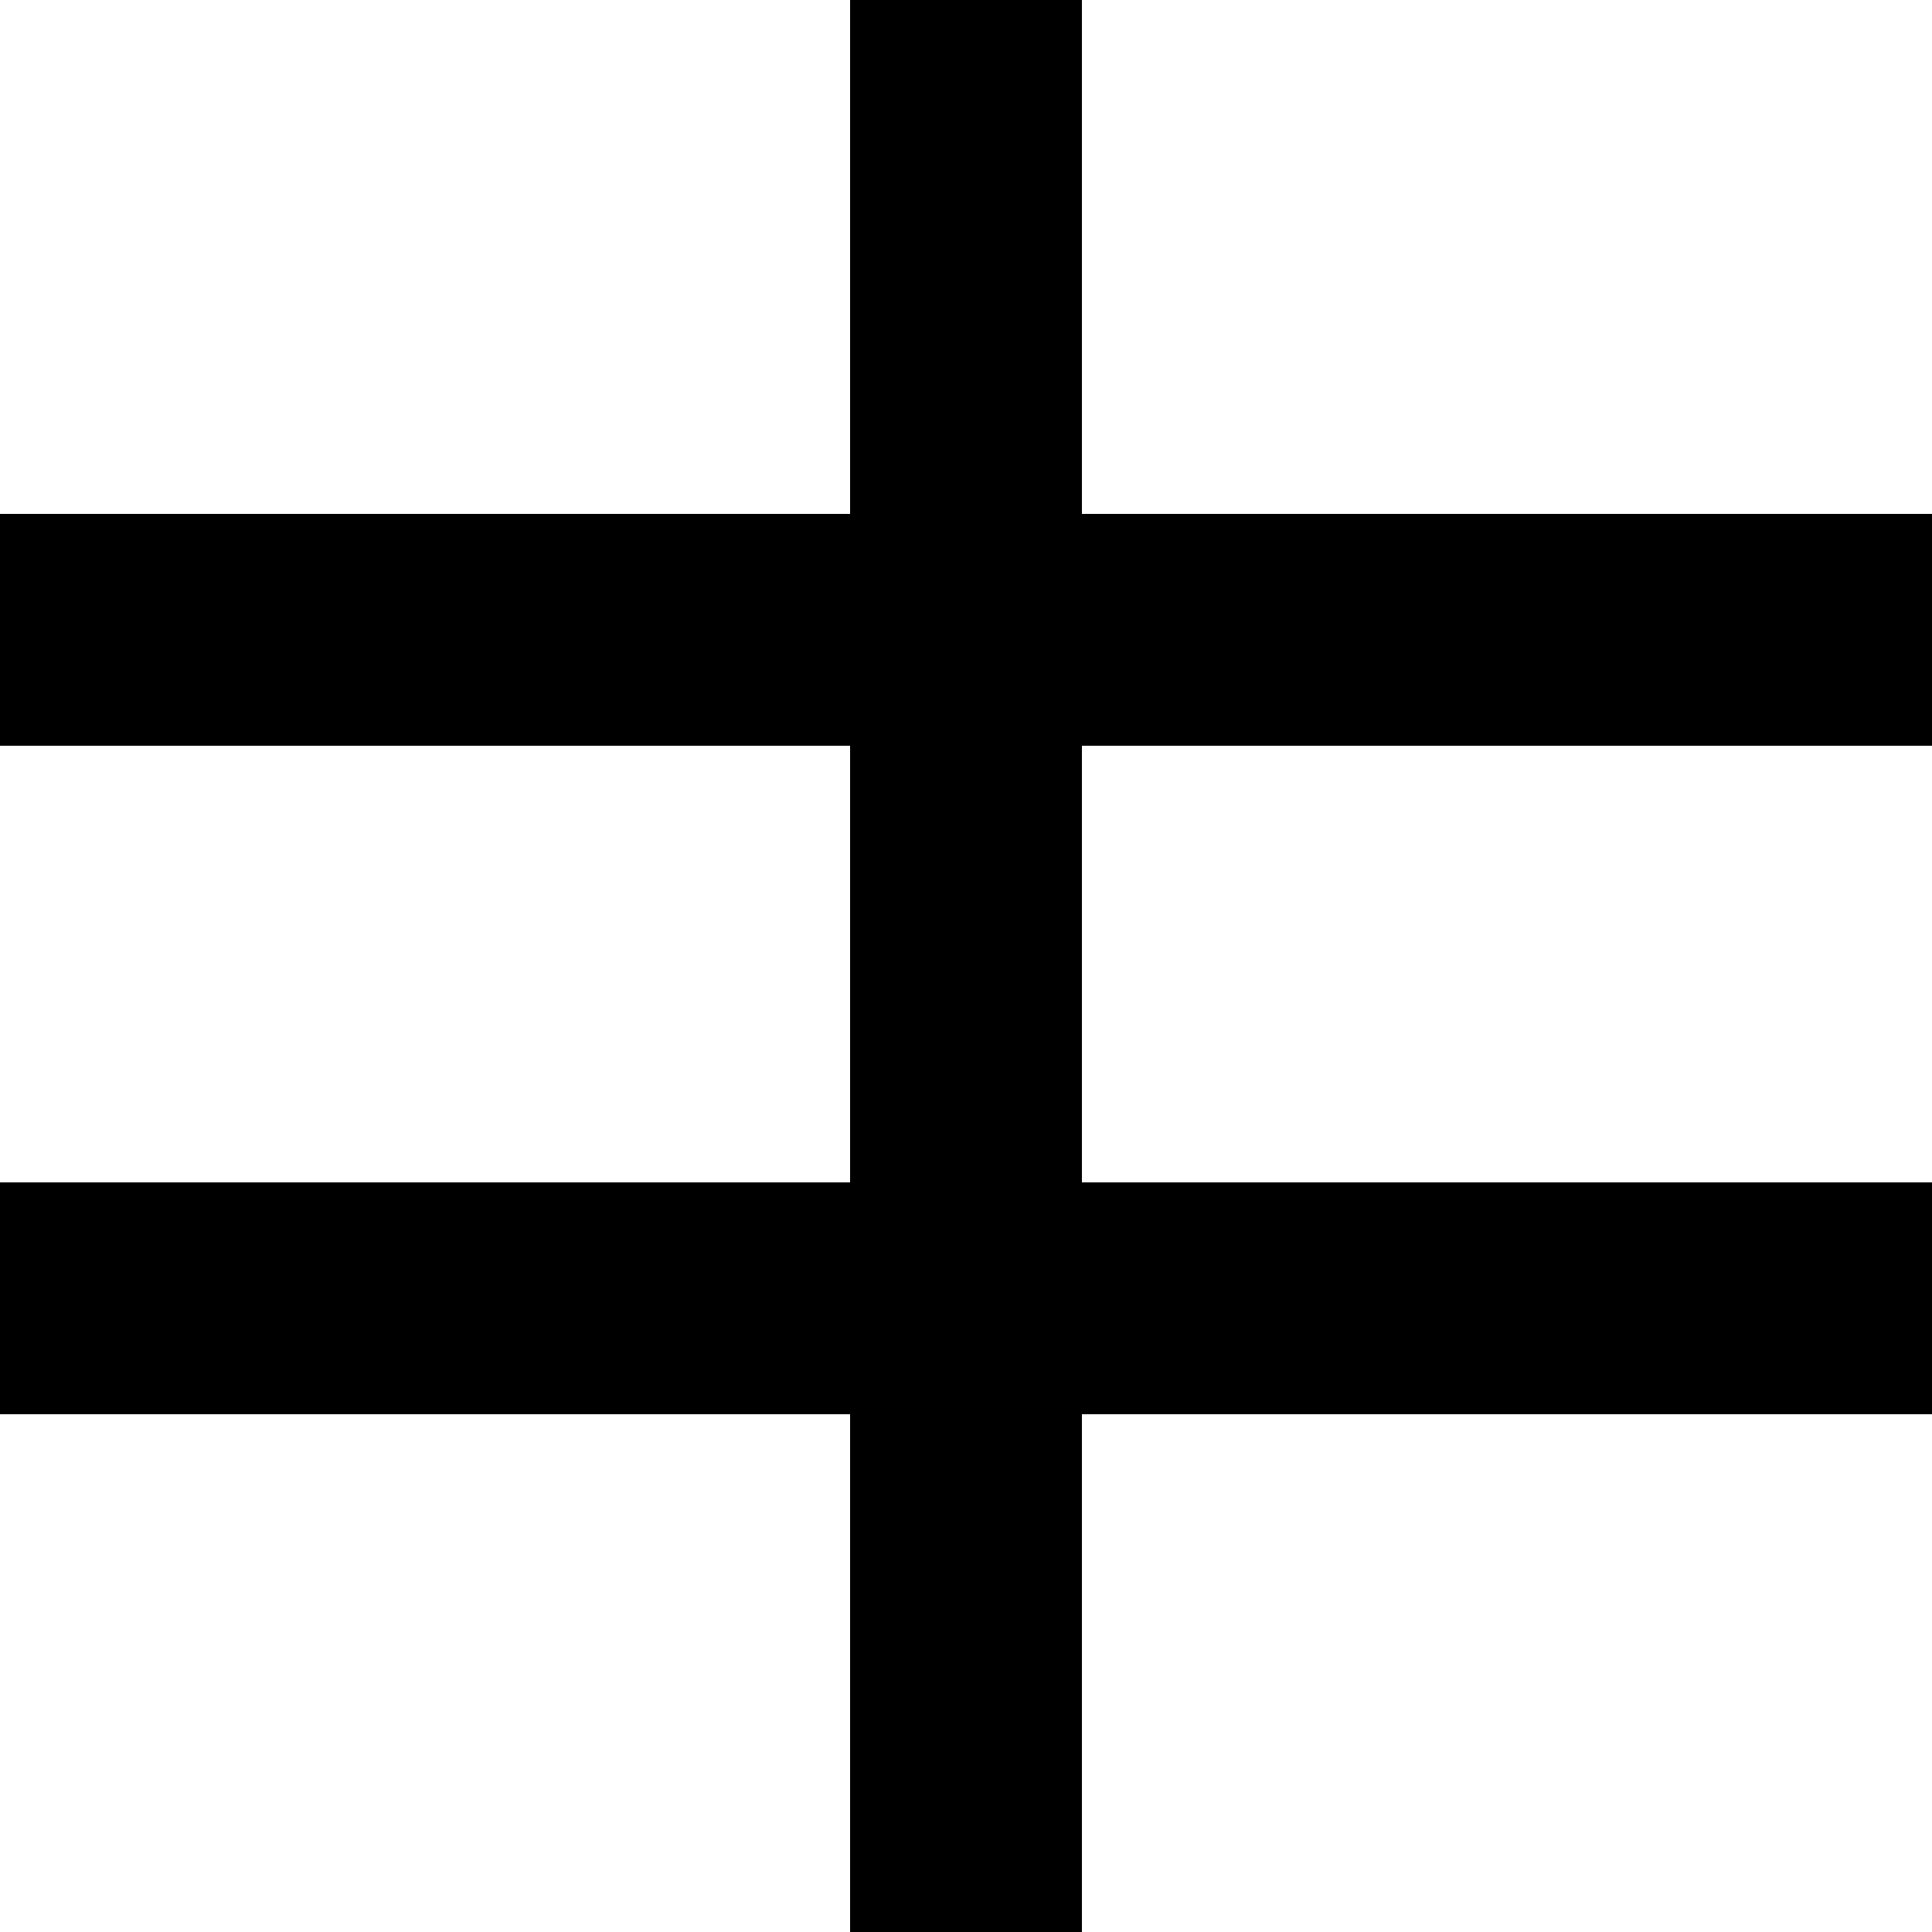 <svg xmlns="http://www.w3.org/2000/svg" viewBox="0 -44.0 50.0 50.0">
    <rect x="0" y="-44.0" width="50.0" height="50.0" fill="#808080" stroke="none"/>
    <g transform="scale(1, -1)">
        <!-- ボディの枠 -->
        <rect x="0" y="-6.0" width="50.0" height="50.0"
            stroke="white" fill="white"/>
        <!-- グリフ座標系の原点 -->
        <circle cx="0" cy="0" r="5" fill="white"/>
        <!-- グリフのアウトライン -->
        <g style="fill:black;stroke:#000000;stroke-width:0;stroke-linecap:round;stroke-linejoin:round;">
        <path d="M 50.0 7.4 L 50.0 13.4 L 28.0 13.4 L 28.0 24.7 L 50.0 24.7 L 50.0 30.7 L 28.0 30.7 L 28.0 44.0 L 22.0 44.0 L 22.0 30.7 L 0.0 30.7 L 0.0 24.7 L 22.0 24.7 L 22.0 13.4 L 0.0 13.4 L 0.0 7.4 L 22.0 7.4 L 22.0 -6.0 L 28.0 -6.0 L 28.0 7.4 Z"/>
    </g>
    </g>
</svg>
